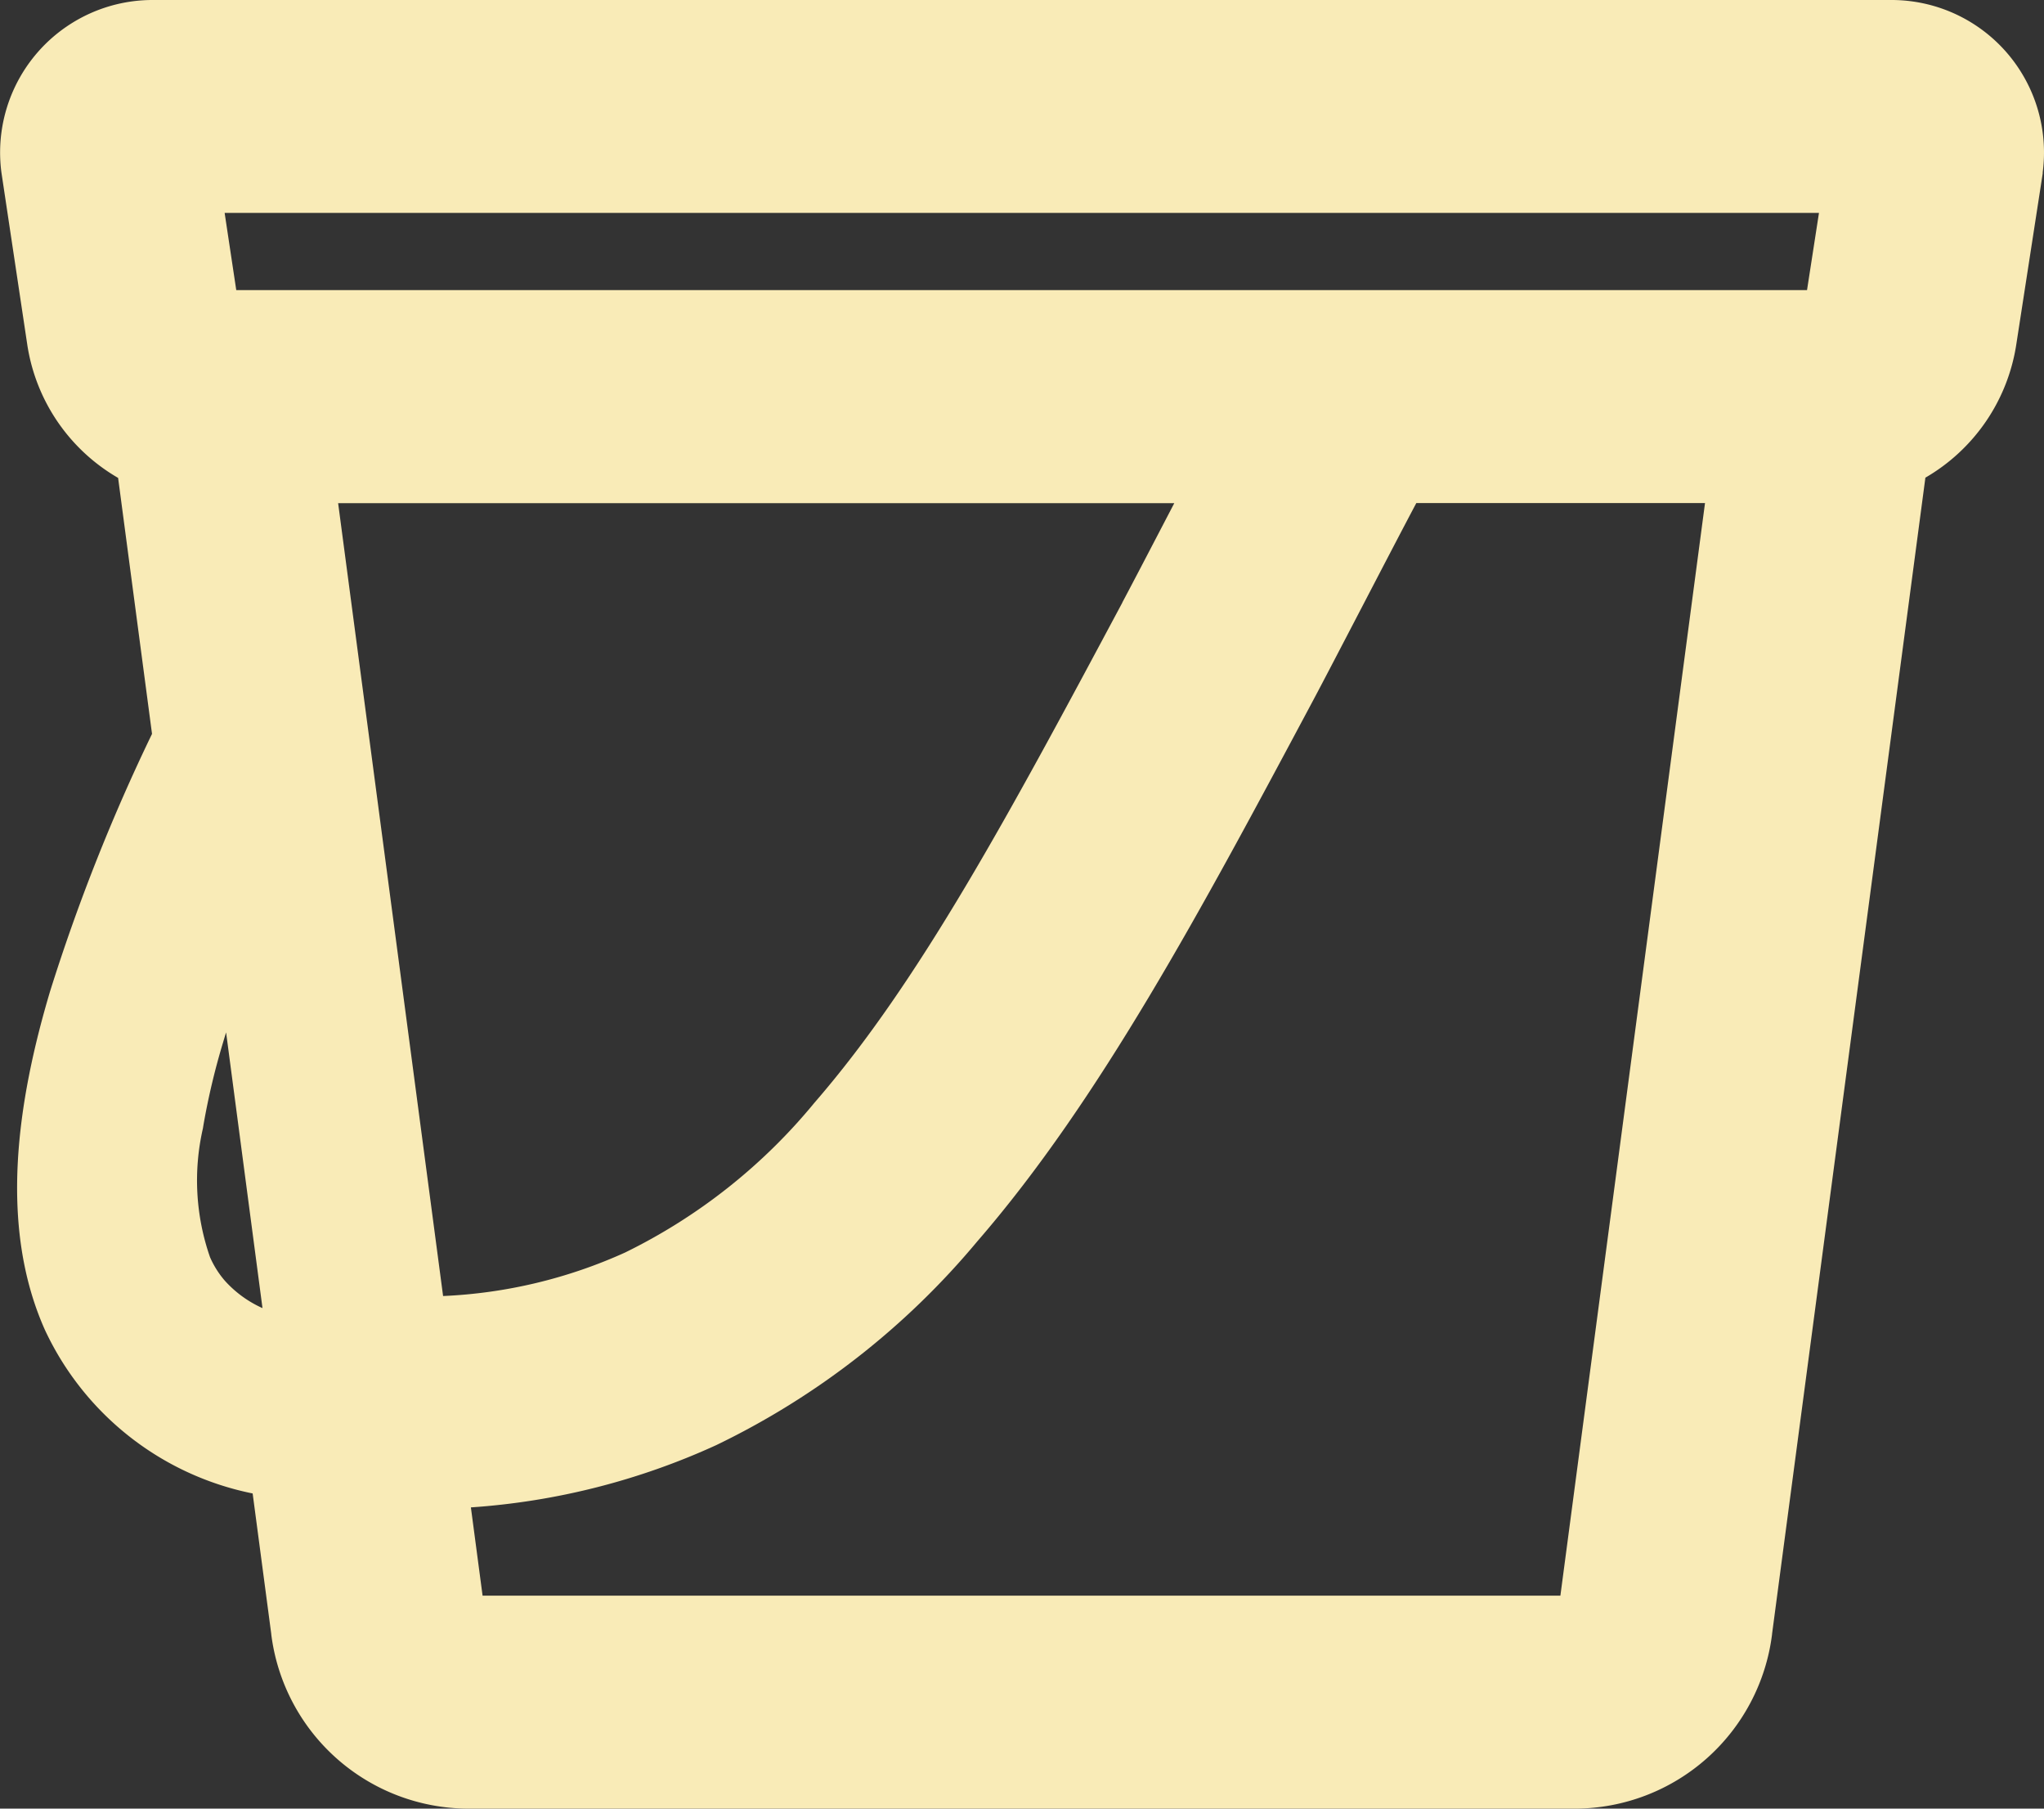 <svg xmlns="http://www.w3.org/2000/svg" width="57.506" height="50.871" viewBox="0 0 57.506 50.871">
  <rect x="0" y="0" width="57.506" height="50.871" fill="#333333" stroke="none"/>
  <defs>
    <style>
      .cls-1 {
        fill: #f9ebb7;
        fill-rule: evenodd;
      }
    </style>
  </defs>
  <path id="Bucket_icon" data-name="Bucket icon" class="cls-1" d="M.039,4.844A4.29,4.29,0,0,1,4.309,0H53.2a4.29,4.29,0,0,1,4.27,4.844v0l0,.033-.743,4.808a5.248,5.248,0,0,1-2.558,3.75L49.855,45.96v.011a5.6,5.6,0,0,1-5.529,4.9H13.161a5.6,5.6,0,0,1-5.529-4.9v-.011l-.524-3.954A8.246,8.246,0,0,1,1.261,37.4c-1.308-2.935-.768-6.438.145-9.508a53.392,53.392,0,0,1,2.871-7.25l-.954-7.2A5.236,5.236,0,0,1,.765,9.678l-.721-4.8Zm50.8,3.316.336-2.171H6.32L6.647,8.16ZM39.847,14.149c-.362.682-.974,1.857-1.556,2.976l-.006.011c-.557,1.07-1.086,2.085-1.327,2.537l-.04.075c-3.108,5.82-5.982,11.2-9.423,15.168a21.985,21.985,0,0,1-7.347,5.732,19.79,19.79,0,0,1-6.9,1.75l.329,2.483H43.9l4.069-30.732Zm-8.27,2.794,0,0c.241-.451.777-1.479,1.35-2.579l.11-.211H9.513l2.953,22.3a13.867,13.867,0,0,0,5.123-1.225,15.988,15.988,0,0,0,5.326-4.213c2.956-3.406,5.481-8.118,8.662-14.067ZM5.73,31.608q-.011.065-.021.129a6.561,6.561,0,0,0,.2,3.624,2.618,2.618,0,0,0,.4.642l.021.024a3.159,3.159,0,0,0,1.055.766L6.361,29.038q-.042.136-.082.271a19.785,19.785,0,0,0-.549,2.3Z"/>
</svg>
